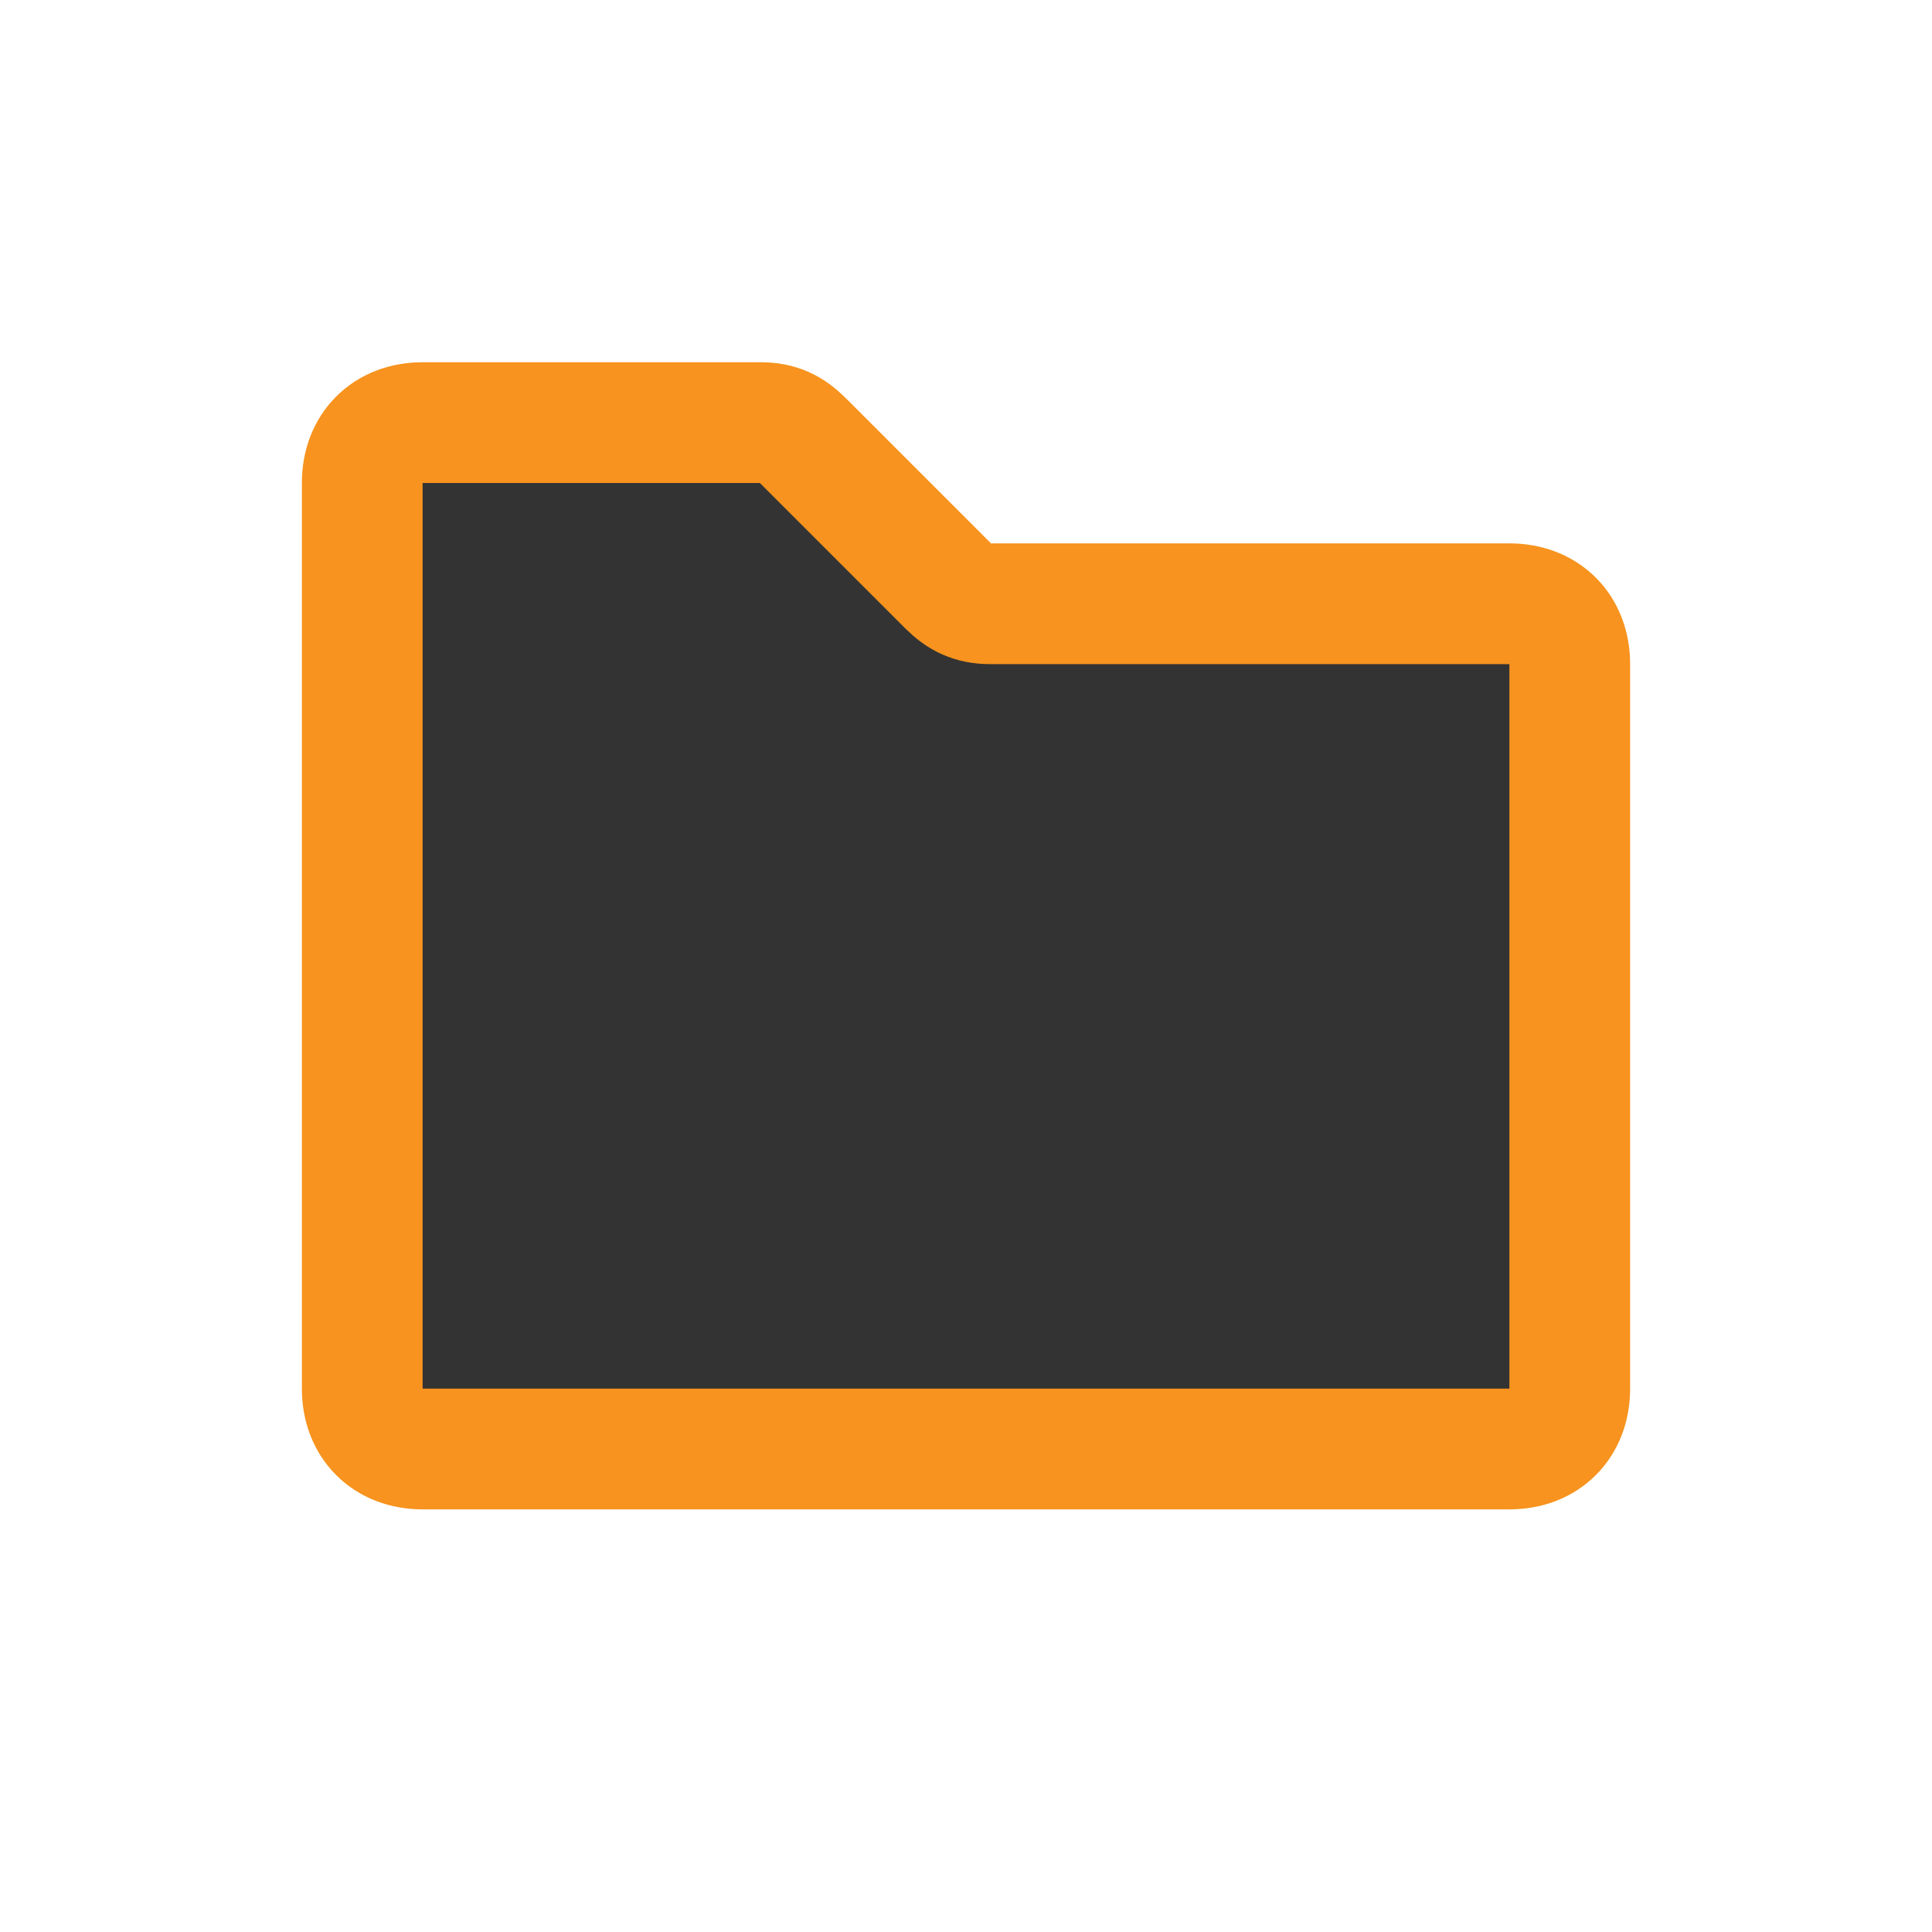 <?xml version="1.0" encoding="utf-8"?>
<!-- Generator: Adobe Illustrator 18.1.1, SVG Export Plug-In . SVG Version: 6.00 Build 0)  -->
<svg version="1.1" id="Layer_1" xmlns="http://www.w3.org/2000/svg" xmlns:xlink="http://www.w3.org/1999/xlink" x="0px" y="0px"
	 viewBox="0 0 32 32" enable-background="new 0 0 32 32" xml:space="preserve">
<path fill="#333333" stroke="#F7931E" stroke-width="2" stroke-miterlimit="10" d="M7,7h5.6c0.3,0,0.5,0.1,0.7,0.3l2.4,2.4
	c0.2,0.2,0.4,0.3,0.7,0.3H25c0.6,0,1,0.4,1,1v12c0,0.6-0.4,1-1,1H7c-0.6,0-1-0.4-1-1V8C6,7.4,6.4,7,7,7z"/>
</svg>
